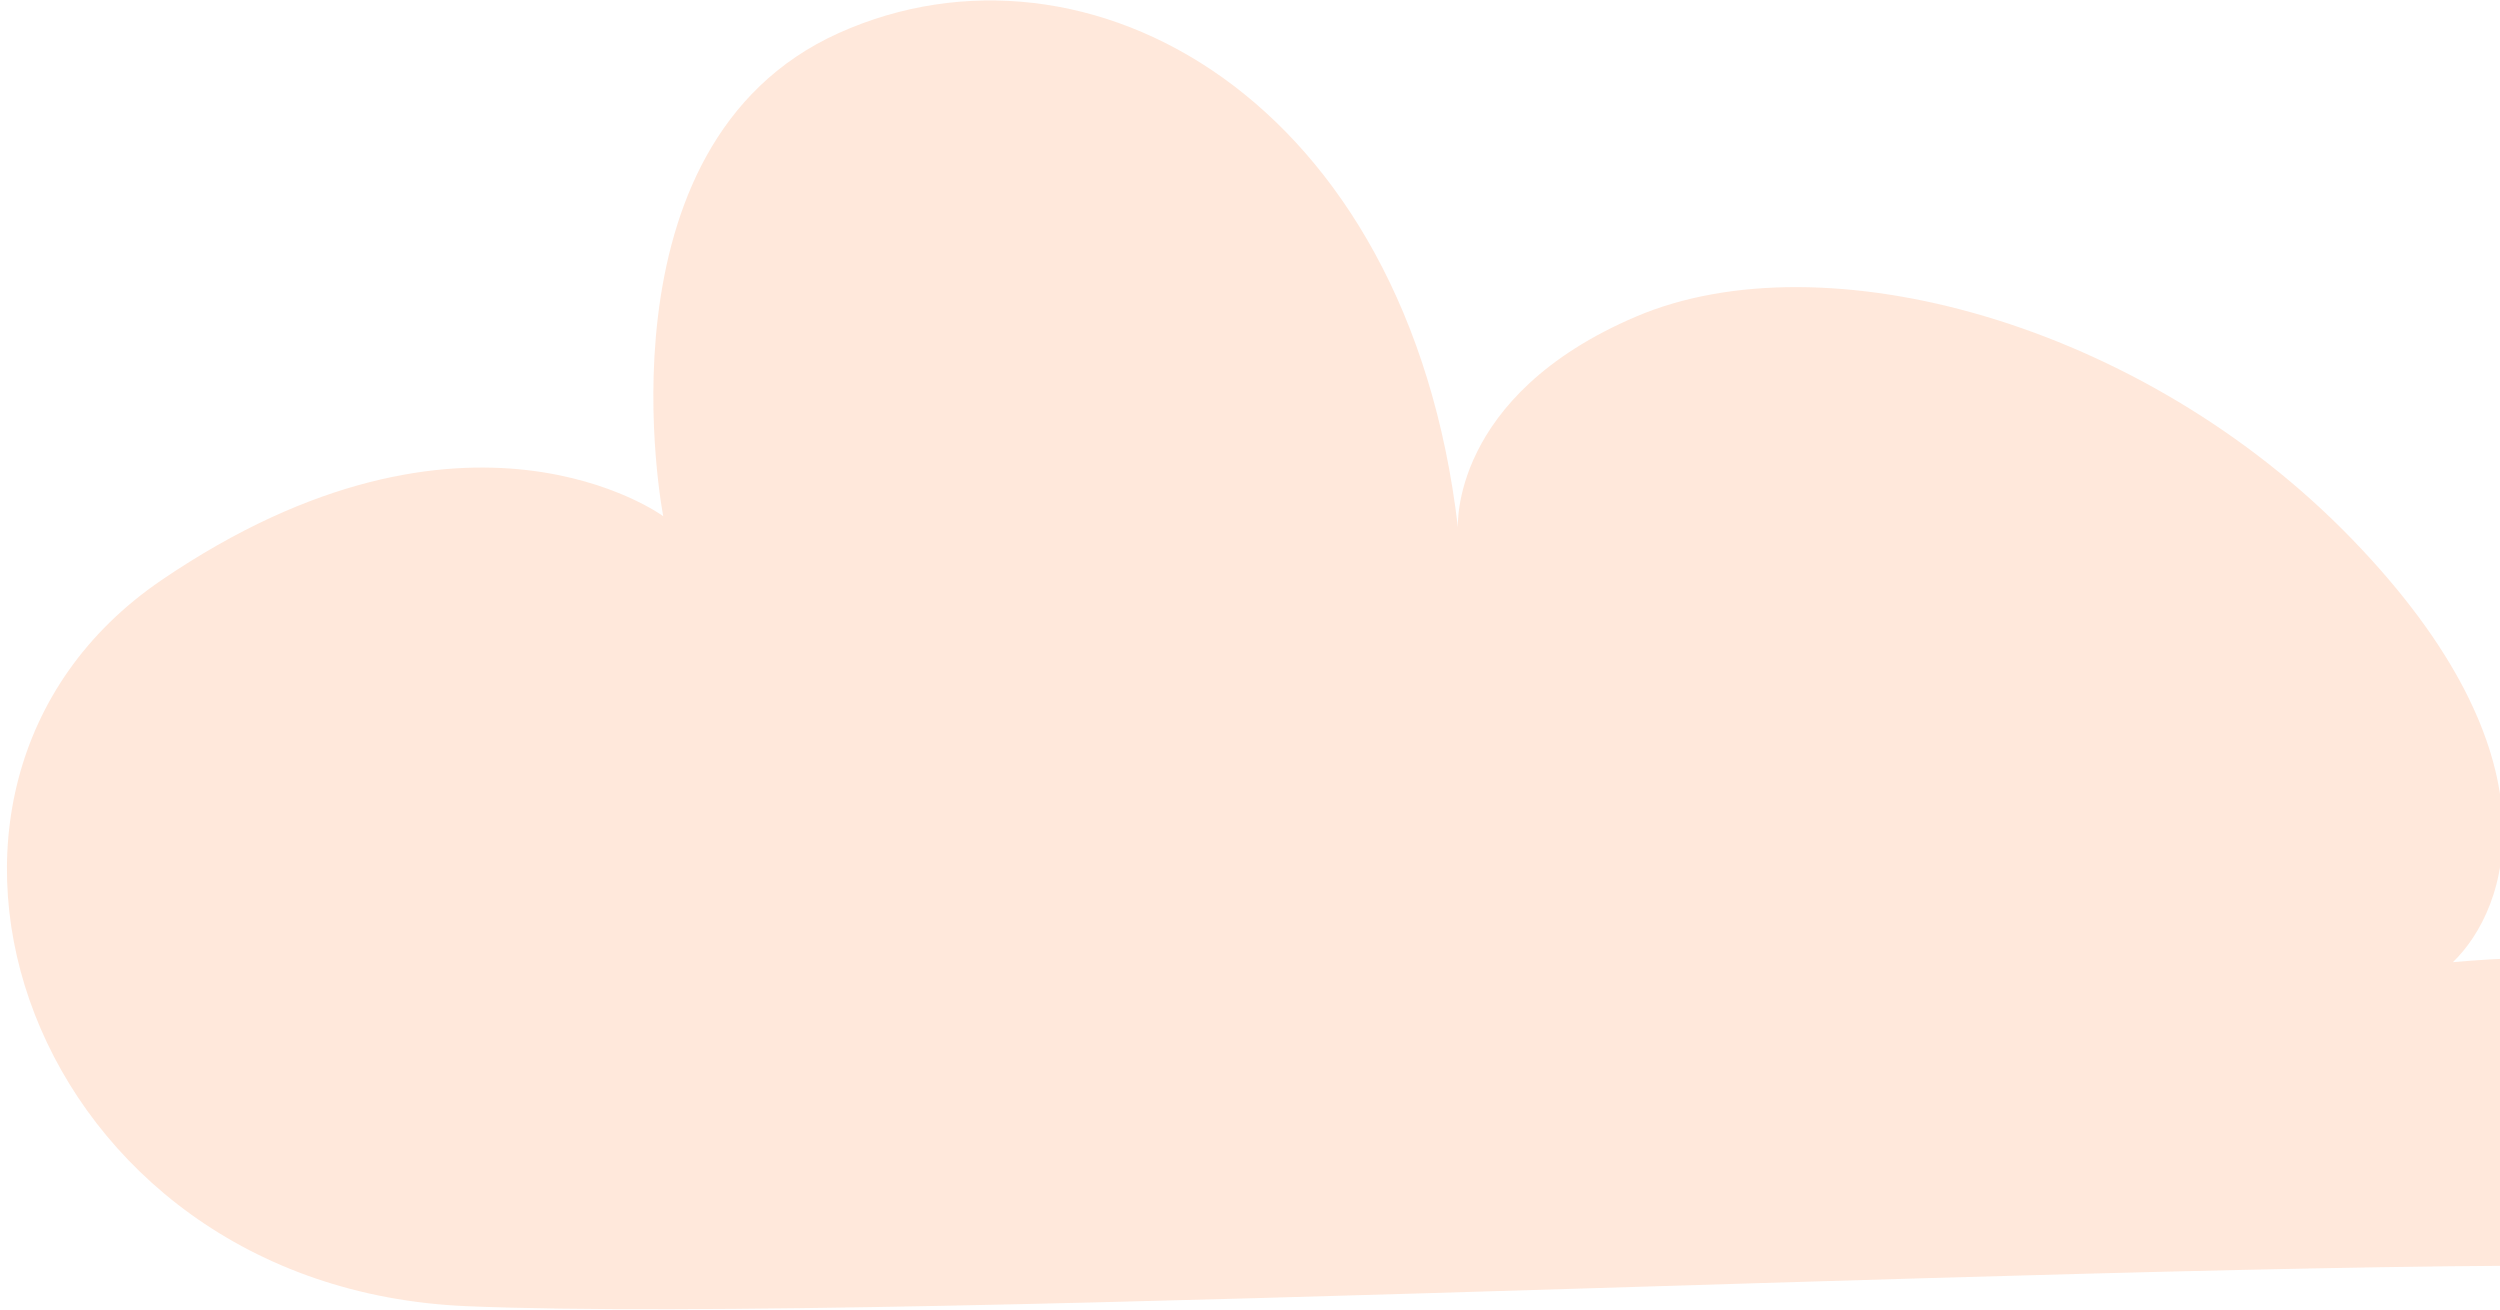 <svg width="355" height="186" viewBox="0 0 355 186" fill="none" xmlns="http://www.w3.org/2000/svg">
<path d="M384.405 180.008C324.159 177.882 128.724 188.083 66.312 185.48C3.899 182.878 -20.481 111.919 22.941 82.373C66.364 52.828 94.18 73.3 94.18 73.3C94.18 73.3 83.876 20.558 119.088 4.7C154.293 -11.155 199.955 13.993 207.026 74.926C207.026 74.926 205.844 56.204 232.389 44.927C258.935 33.651 304.126 45.688 333.986 76.555C363.846 107.421 356.198 129.038 348.307 136.629C348.307 136.629 399.495 131.591 431.749 145.99C464.004 160.389 444.65 182.134 384.405 180.008Z" fill="#FFB287" fill-opacity="0.3"/>
</svg>
